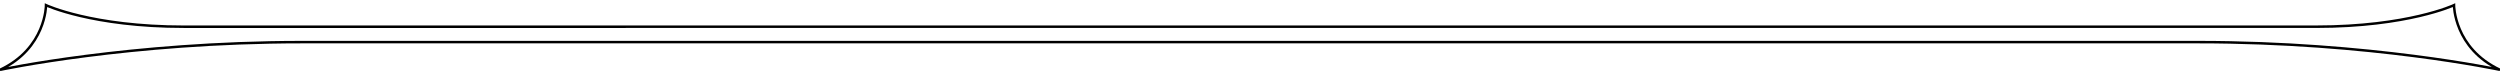<?xml version="1.0" encoding="utf-8" ?>
<svg baseProfile="full" height="6px" version="1.1" viewBox="-164.206,-64.316,164.41,4.253" width="200px" xmlns="http://www.w3.org/2000/svg" xmlns:ev="http://www.w3.org/2001/xml-events" xmlns:xlink="http://www.w3.org/1999/xlink">
  <defs/>
  <path d="M 0.204,-60.064 C -2.822,-61.482 -2.822,-64.316 -2.822,-64.316 C -2.822,-64.316 -5.847,-62.899 -11.898,-62.899 L -76.331,-62.899 C -94.386,-62.899 -149.576,-62.898 -152.104,-62.898 C -158.155,-62.898 -161.179,-64.315 -161.179,-64.315 C -161.179,-64.315 -161.179,-61.481 -164.206,-60.063 C -164.206,-60.063 -155.702,-61.886 -144.363,-61.886 L -19.639,-61.886 C -8.3,-61.886 0.204,-60.064 0.204,-60.064" fill="none" stroke="#000000" stroke-width="0.164"/>
</svg>
